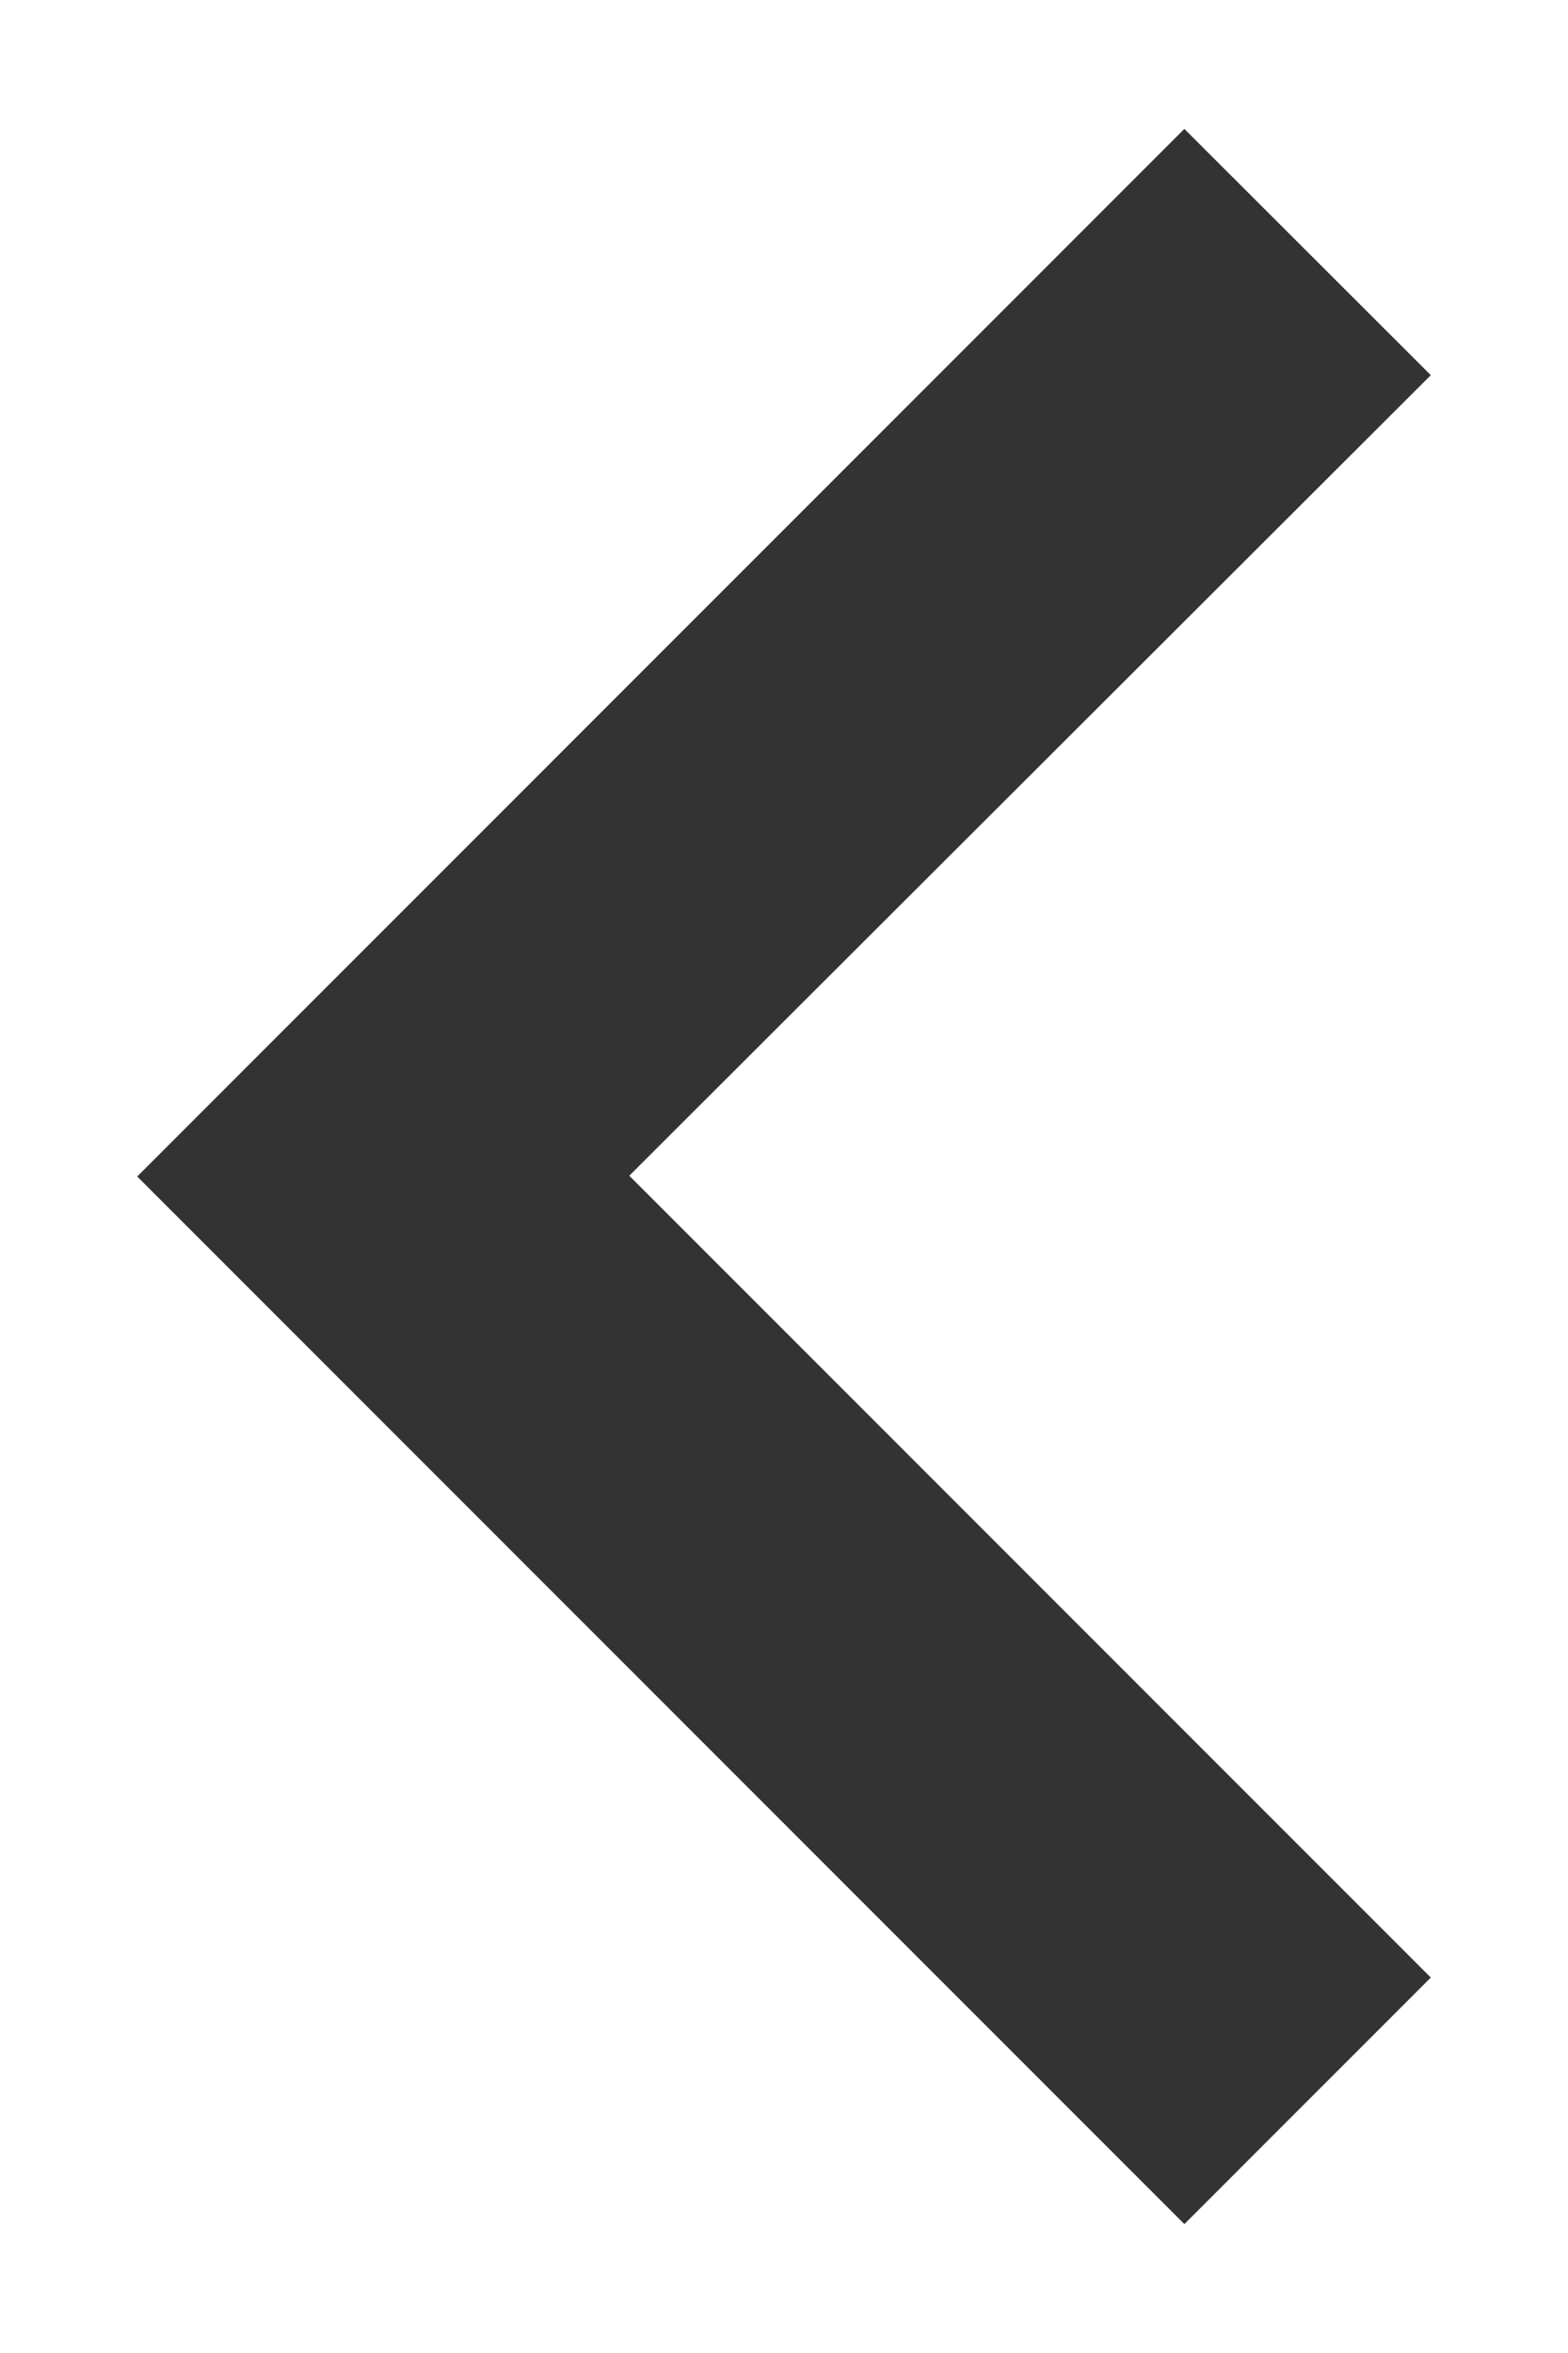 <svg width="6" height="9" viewBox="0 0 6 9" fill="none" xmlns="http://www.w3.org/2000/svg">
<path d="M0.525 4.5L4.532 8.507L5.475 7.564L2.408 4.497L5.475 1.435L4.532 0.493L0.525 4.5Z" fill="#333333"/>
</svg>
